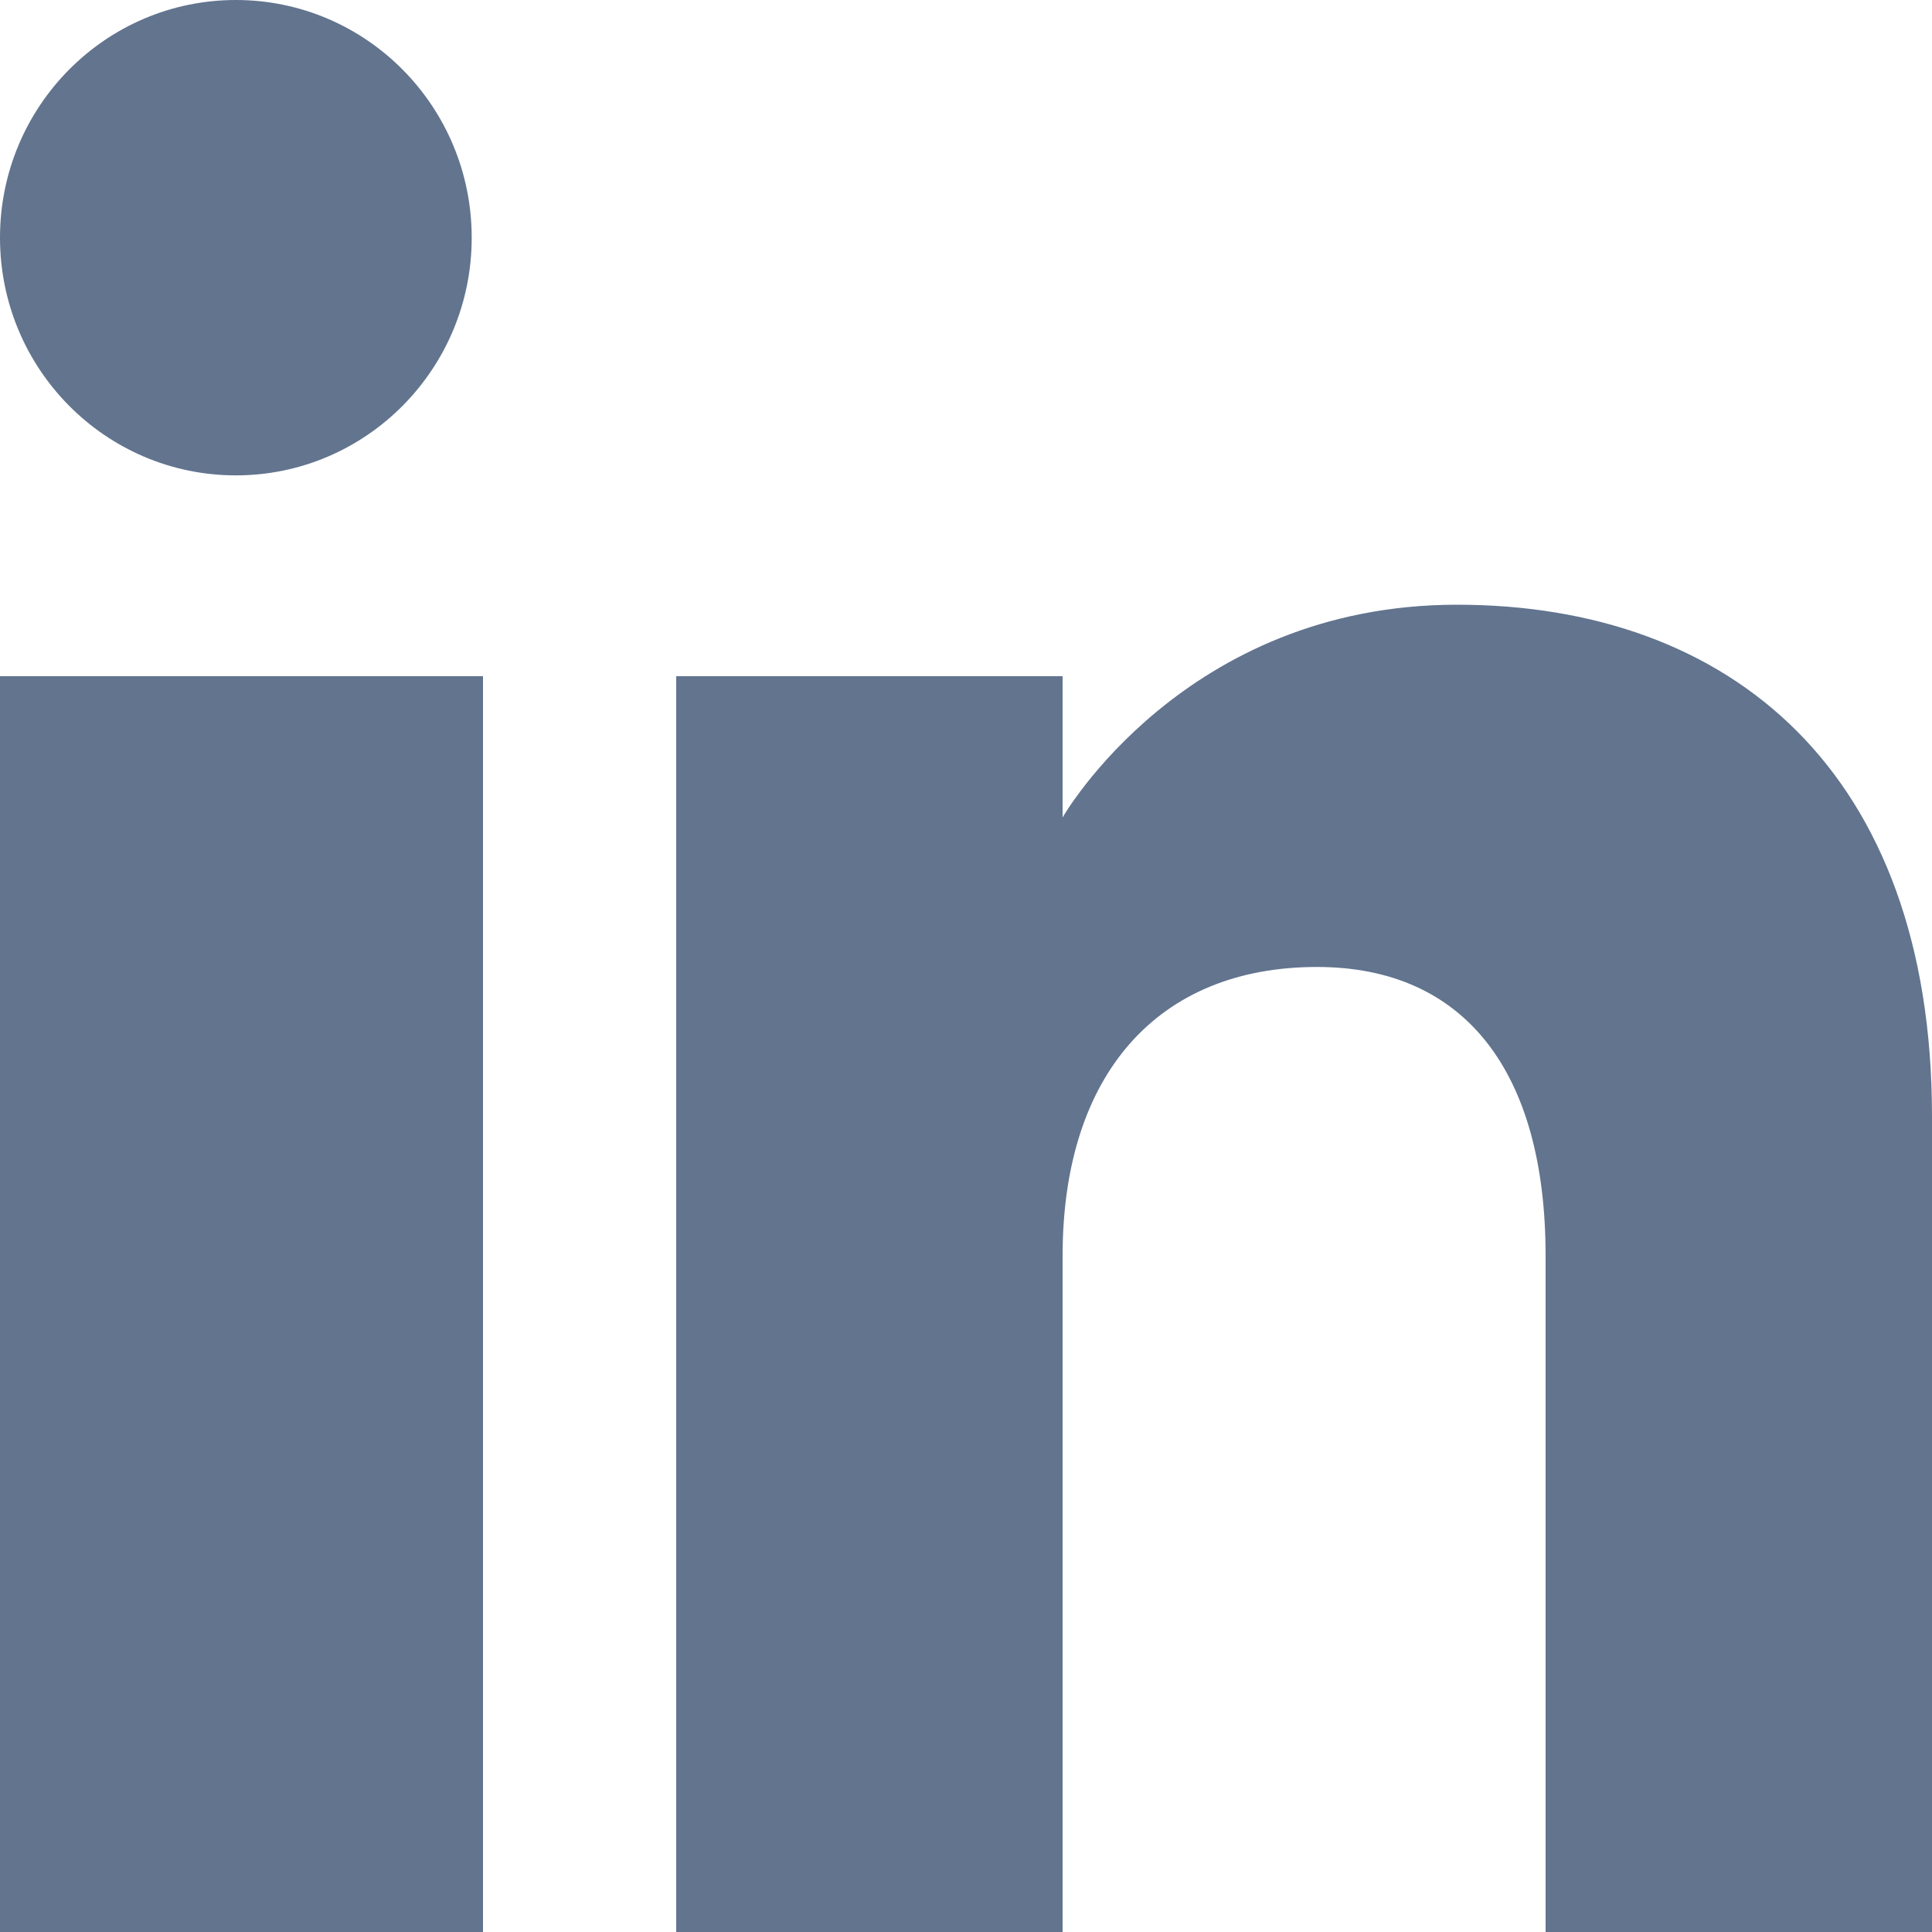 <svg width="20" height="20" viewBox="0 0 20 20" fill="none" xmlns="http://www.w3.org/2000/svg">
<g id="linkedin-161-svgrepo-com 1" clip-path="url(#clip0_0_4297)">
<g id="Page-1">
<g id="Dribbble-Light-Preview">
<g id="icons">
<path id="linkedin-[#161]" fill-rule="evenodd" clip-rule="evenodd" d="M20 20H16V13.001C16 11.081 15.153 10.01 13.634 10.01C11.981 10.01 11 11.126 11 13.001V20H7V7H11V8.462C11 8.462 12.255 6.26 15.083 6.26C17.912 6.26 20 7.986 20 11.558V20ZM2.442 4.921C1.093 4.921 0 3.819 0 2.46C0 1.102 1.093 0 2.442 0C3.79 0 4.883 1.102 4.883 2.46C4.884 3.819 3.79 4.921 2.442 4.921ZM0 20H5V7H0V20Z" fill="#62748E"/>
</g>
</g>
</g>
</g>
<defs>
<clipPath id="clip0_0_4297">
<rect width="20" height="20" fill="white"/>
</clipPath>
</defs>
</svg>
